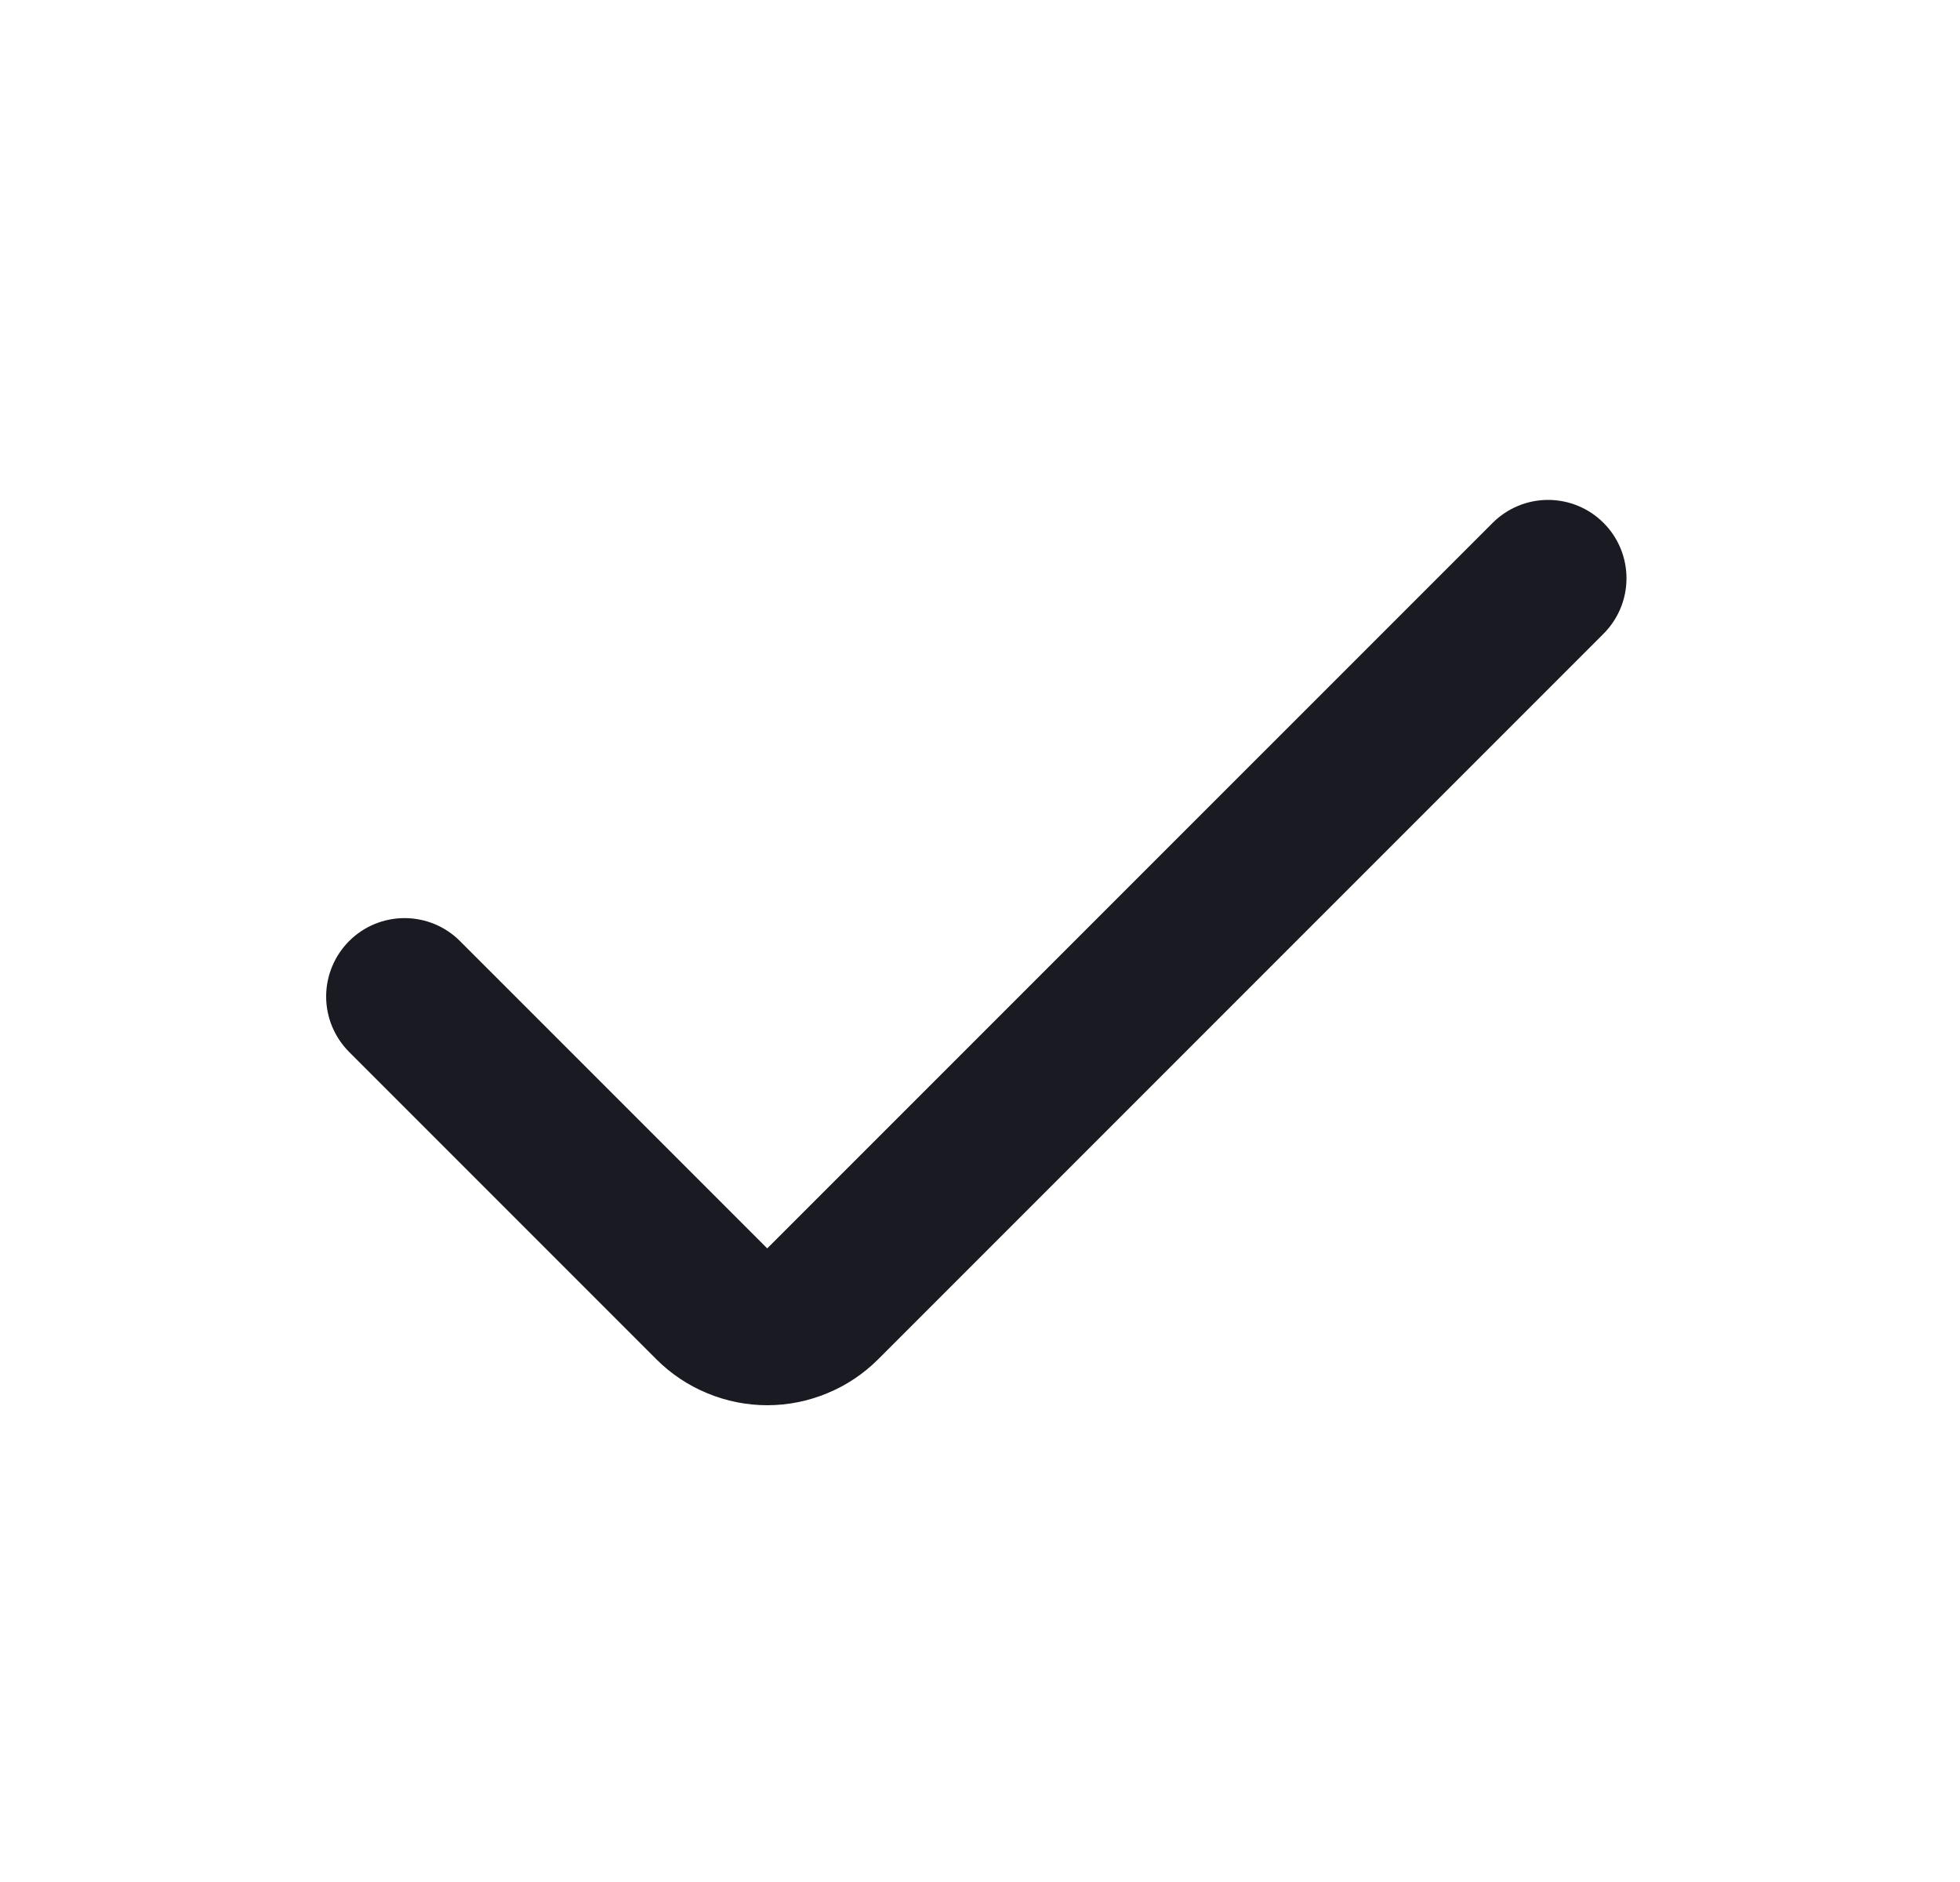 <svg width="25" height="24" viewBox="0 0 25 24" fill="none" xmlns="http://www.w3.org/2000/svg">
<path d="M9.786 15.92L5.867 12.001C5.68 11.813 5.425 11.708 5.16 11.708C4.895 11.708 4.641 11.813 4.453 12.001C4.266 12.188 4.16 12.443 4.16 12.708C4.16 12.973 4.266 13.227 4.453 13.415L8.372 17.334C8.558 17.52 8.778 17.667 9.021 17.767C9.264 17.868 9.524 17.92 9.787 17.92C10.049 17.92 10.309 17.868 10.552 17.767C10.795 17.667 11.015 17.52 11.201 17.334L20.453 8.082C20.641 7.894 20.746 7.64 20.746 7.375C20.746 7.11 20.641 6.855 20.453 6.668C20.266 6.48 20.011 6.375 19.746 6.375C19.481 6.375 19.227 6.48 19.039 6.668L9.786 15.92Z" fill="#1A1B22"/>
</svg>
